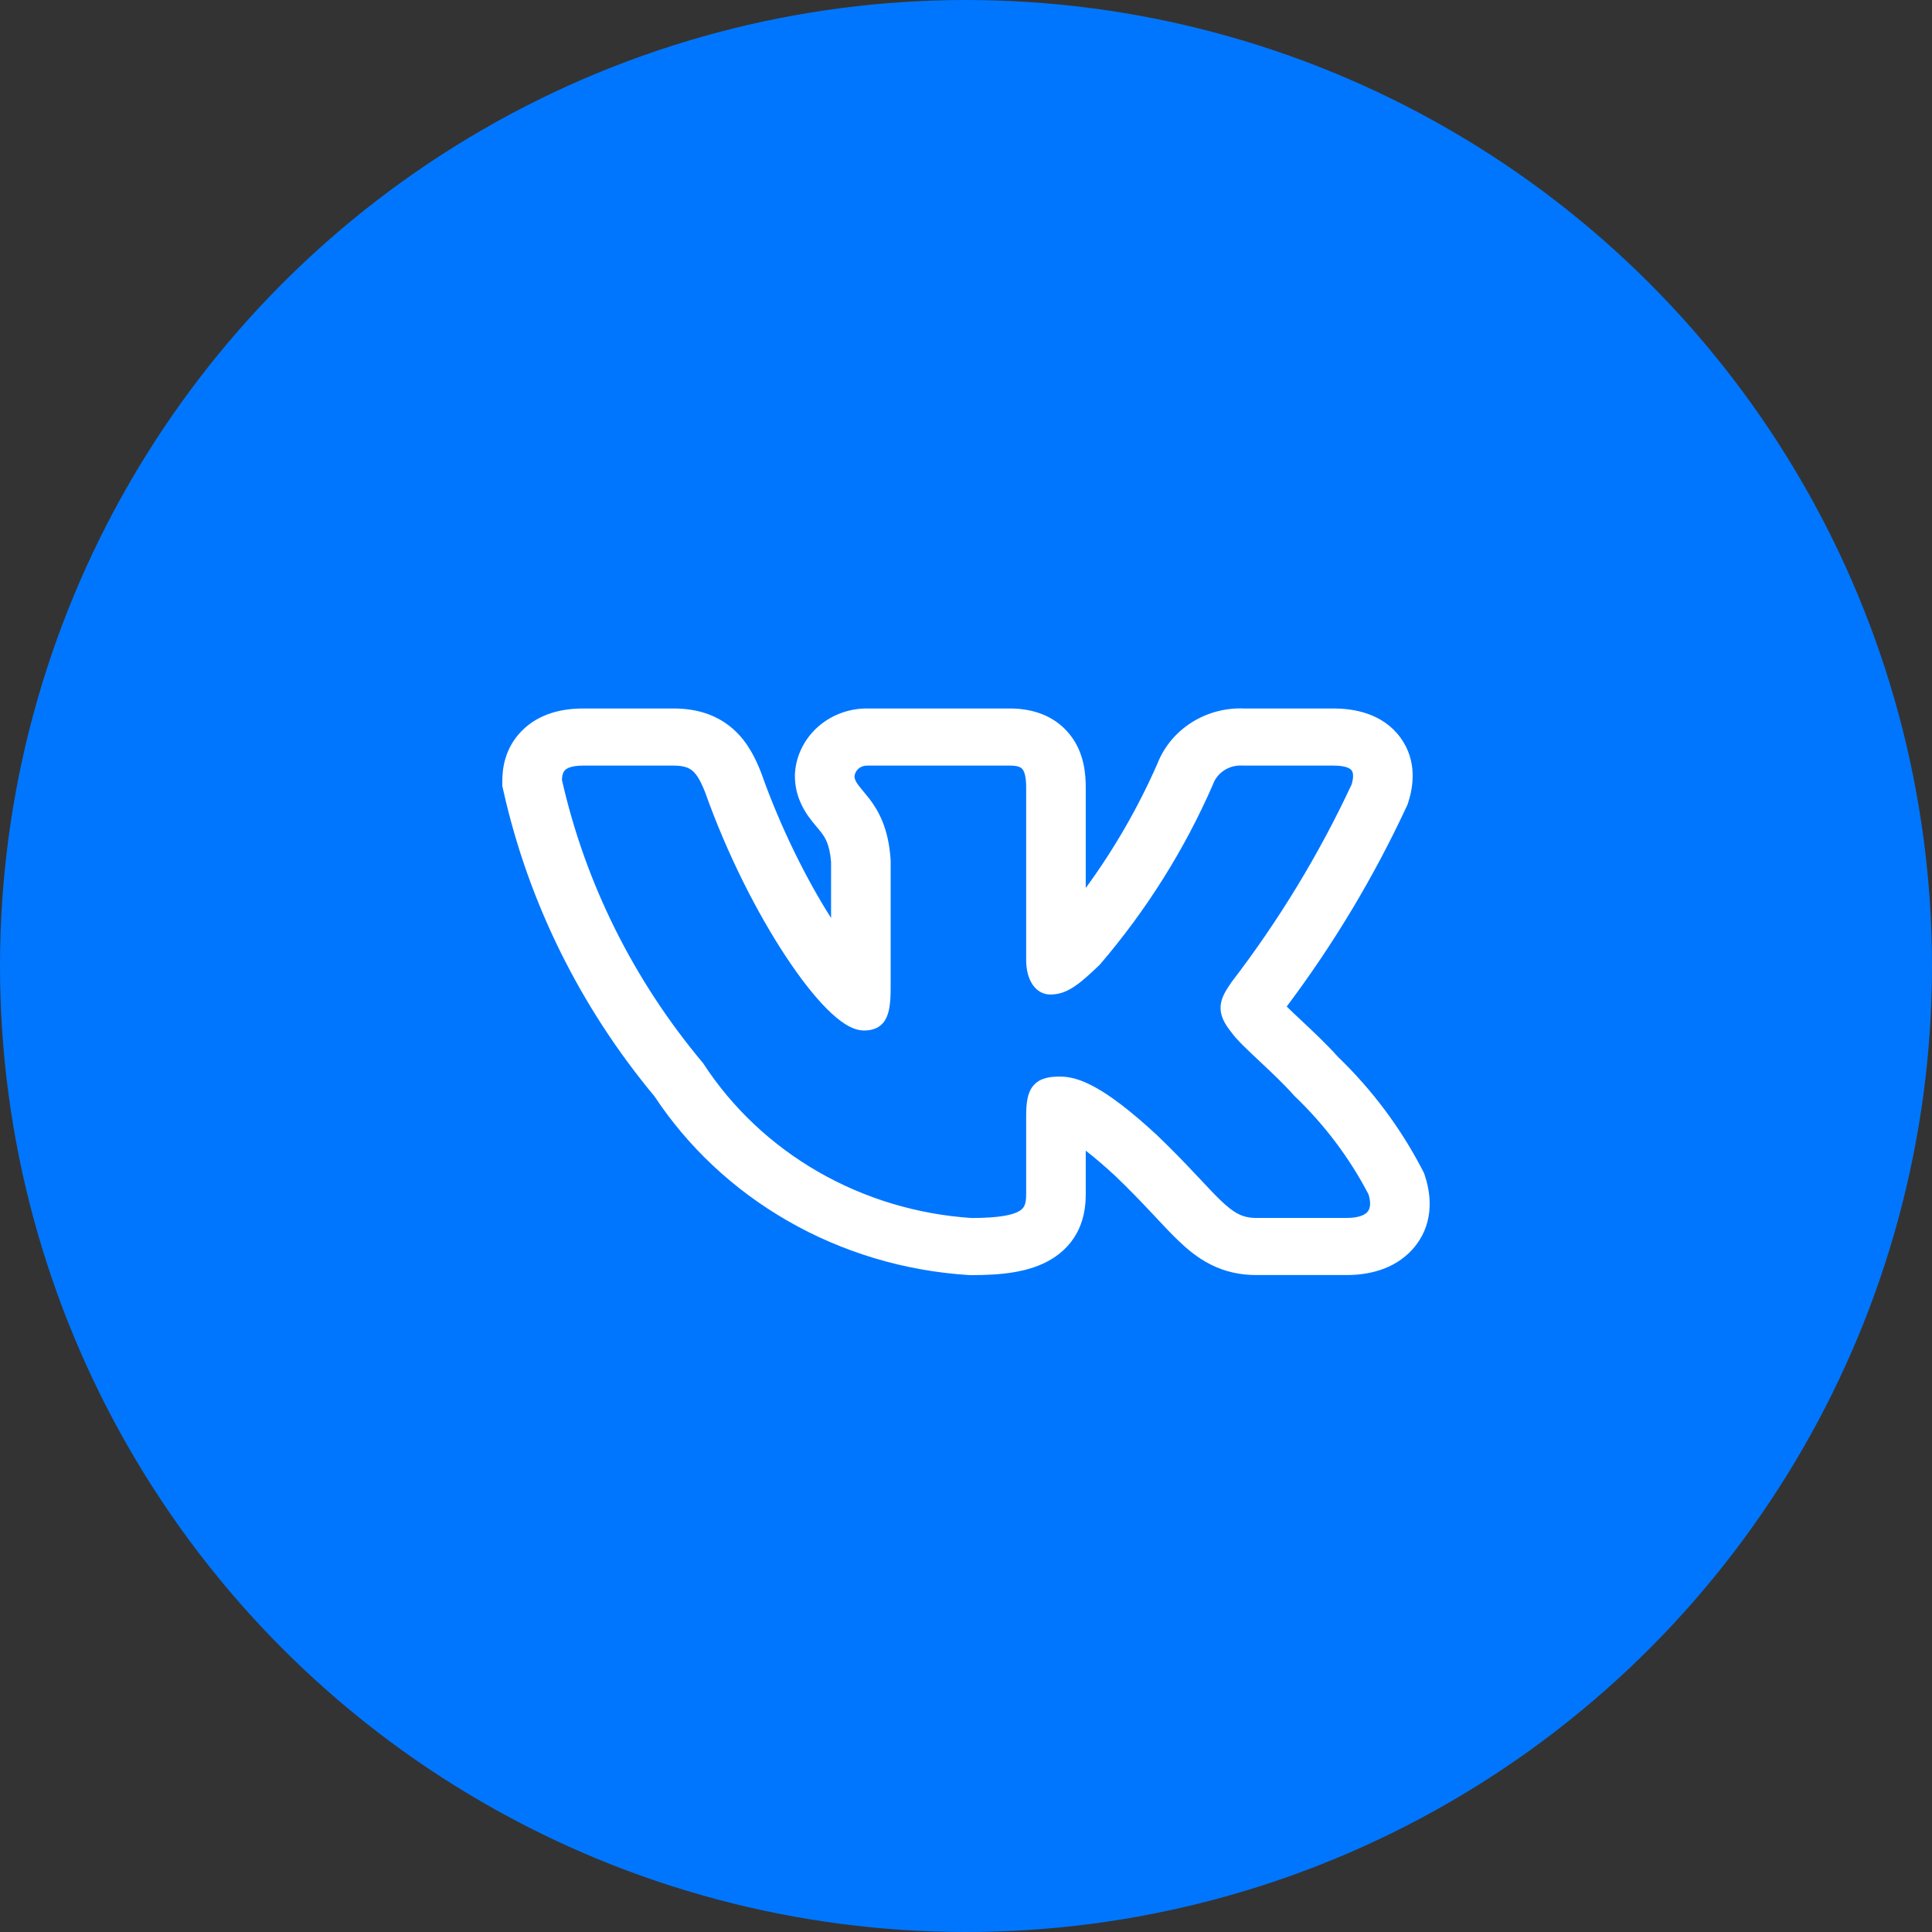 <?xml version="1.0" encoding="UTF-8"?>
<svg xmlns="http://www.w3.org/2000/svg" width="50" height="50" viewBox="0 0 50 50" fill="none">
  <rect x="0" y="0" width="50" height="50" fill="#333333" stroke="none"/>
  <circle cx="25" cy="25" r="25" fill="#0076FE"></circle>
  <path fill-rule="evenodd" clip-rule="evenodd" d="M36.809 30.273C36.25 29.193 35.513 28.207 34.627 27.352C34.325 27.016 33.971 26.684 33.695 26.425L33.657 26.389C33.514 26.256 33.397 26.145 33.3 26.049C34.512 24.434 35.55 22.705 36.396 20.888L36.43 20.815L36.454 20.738C36.565 20.38 36.693 19.7 36.24 19.085C35.772 18.45 35.022 18.336 34.519 18.336H32.209C31.727 18.314 31.25 18.439 30.846 18.693C30.439 18.949 30.127 19.322 29.956 19.758C29.458 20.893 28.836 21.974 28.099 22.981V20.386C28.099 20.05 28.067 19.489 27.692 19.016C27.243 18.448 26.594 18.336 26.144 18.336H22.477C22.005 18.325 21.546 18.487 21.193 18.789C20.831 19.099 20.61 19.531 20.575 19.994L20.572 20.038V20.082C20.572 20.561 20.77 20.914 20.927 21.136C20.998 21.235 21.074 21.325 21.122 21.383L21.133 21.396C21.184 21.457 21.218 21.497 21.252 21.542C21.342 21.659 21.471 21.839 21.508 22.307V23.758C20.875 22.762 20.209 21.437 19.707 20.022L19.699 20L19.691 19.979C19.566 19.665 19.365 19.208 18.963 18.858C18.494 18.45 17.939 18.336 17.434 18.336H15.089C14.578 18.336 13.963 18.45 13.503 18.915C13.051 19.372 13 19.919 13 20.21V20.341L13.029 20.47C13.678 23.358 15.016 26.063 16.938 28.373C17.809 29.69 18.989 30.794 20.385 31.596C21.803 32.411 23.403 32.891 25.053 32.997L25.096 33H25.139C25.885 33 26.663 32.938 27.248 32.565C28.038 32.06 28.099 31.286 28.099 30.901V29.779C28.302 29.936 28.553 30.147 28.861 30.431C29.233 30.788 29.529 31.097 29.783 31.367L29.919 31.511L29.919 31.512C30.117 31.723 30.311 31.93 30.488 32.1C30.71 32.314 30.984 32.55 31.328 32.724C31.701 32.913 32.092 32.998 32.508 32.998H34.854C35.348 32.998 36.057 32.886 36.555 32.333C37.098 31.729 37.057 30.989 36.886 30.458L36.855 30.362L36.809 30.273ZM30.928 30.377C30.664 30.096 30.346 29.764 29.943 29.378L29.94 29.375C28.546 28.086 27.894 27.862 27.433 27.862C27.188 27.862 26.917 27.888 26.741 28.098C26.658 28.197 26.614 28.317 26.59 28.442C26.566 28.566 26.557 28.712 26.557 28.879V30.901C26.557 31.152 26.514 31.257 26.393 31.334C26.232 31.438 25.887 31.521 25.147 31.522C23.744 31.43 22.384 31.021 21.178 30.328C19.97 29.633 18.951 28.674 18.205 27.528L18.197 27.515L18.187 27.504C16.397 25.368 15.149 22.862 14.543 20.185C14.546 20.056 14.575 19.98 14.622 19.932C14.671 19.883 14.789 19.814 15.089 19.814H17.434C17.694 19.814 17.829 19.868 17.927 19.953C18.037 20.049 18.132 20.211 18.248 20.502C18.824 22.124 19.602 23.641 20.339 24.756C20.707 25.314 21.069 25.778 21.396 26.106C21.559 26.27 21.719 26.405 21.871 26.502C22.019 26.595 22.186 26.669 22.359 26.669C22.45 26.669 22.556 26.66 22.658 26.616C22.768 26.57 22.854 26.492 22.914 26.387C23.021 26.203 23.05 25.93 23.05 25.572V22.257L23.049 22.249C22.996 21.442 22.742 20.989 22.495 20.666C22.44 20.596 22.387 20.532 22.34 20.476L22.327 20.46C22.276 20.399 22.235 20.349 22.201 20.302C22.14 20.216 22.116 20.156 22.114 20.091C22.122 20.014 22.16 19.943 22.22 19.892C22.282 19.838 22.364 19.811 22.448 19.814H26.144C26.356 19.814 26.427 19.863 26.463 19.909C26.514 19.973 26.557 20.106 26.557 20.386V24.849C26.557 25.379 26.812 25.738 27.182 25.738C27.608 25.738 27.916 25.49 28.453 24.975L28.462 24.967L28.47 24.957C29.674 23.55 30.658 21.983 31.39 20.304L31.395 20.291C31.45 20.143 31.554 20.016 31.691 19.93C31.829 19.843 31.992 19.802 32.156 19.813L32.165 19.814H34.519C34.84 19.814 34.946 19.892 34.98 19.939C35.017 19.988 35.042 20.093 34.98 20.301C34.136 22.11 33.092 23.828 31.866 25.425L31.859 25.437C31.74 25.611 31.609 25.804 31.59 26.026C31.57 26.263 31.677 26.48 31.865 26.712C32.002 26.906 32.285 27.171 32.571 27.439L32.598 27.465C32.899 27.747 33.224 28.052 33.486 28.348L33.492 28.355L33.5 28.363C34.279 29.107 34.927 29.968 35.418 30.911C35.496 31.168 35.448 31.299 35.387 31.367C35.316 31.446 35.156 31.52 34.854 31.52H32.508C32.325 31.52 32.183 31.486 32.048 31.417C31.907 31.346 31.763 31.233 31.581 31.058C31.435 30.917 31.275 30.746 31.08 30.538C31.032 30.487 30.981 30.433 30.928 30.377Z" fill="white"></path>
</svg>
